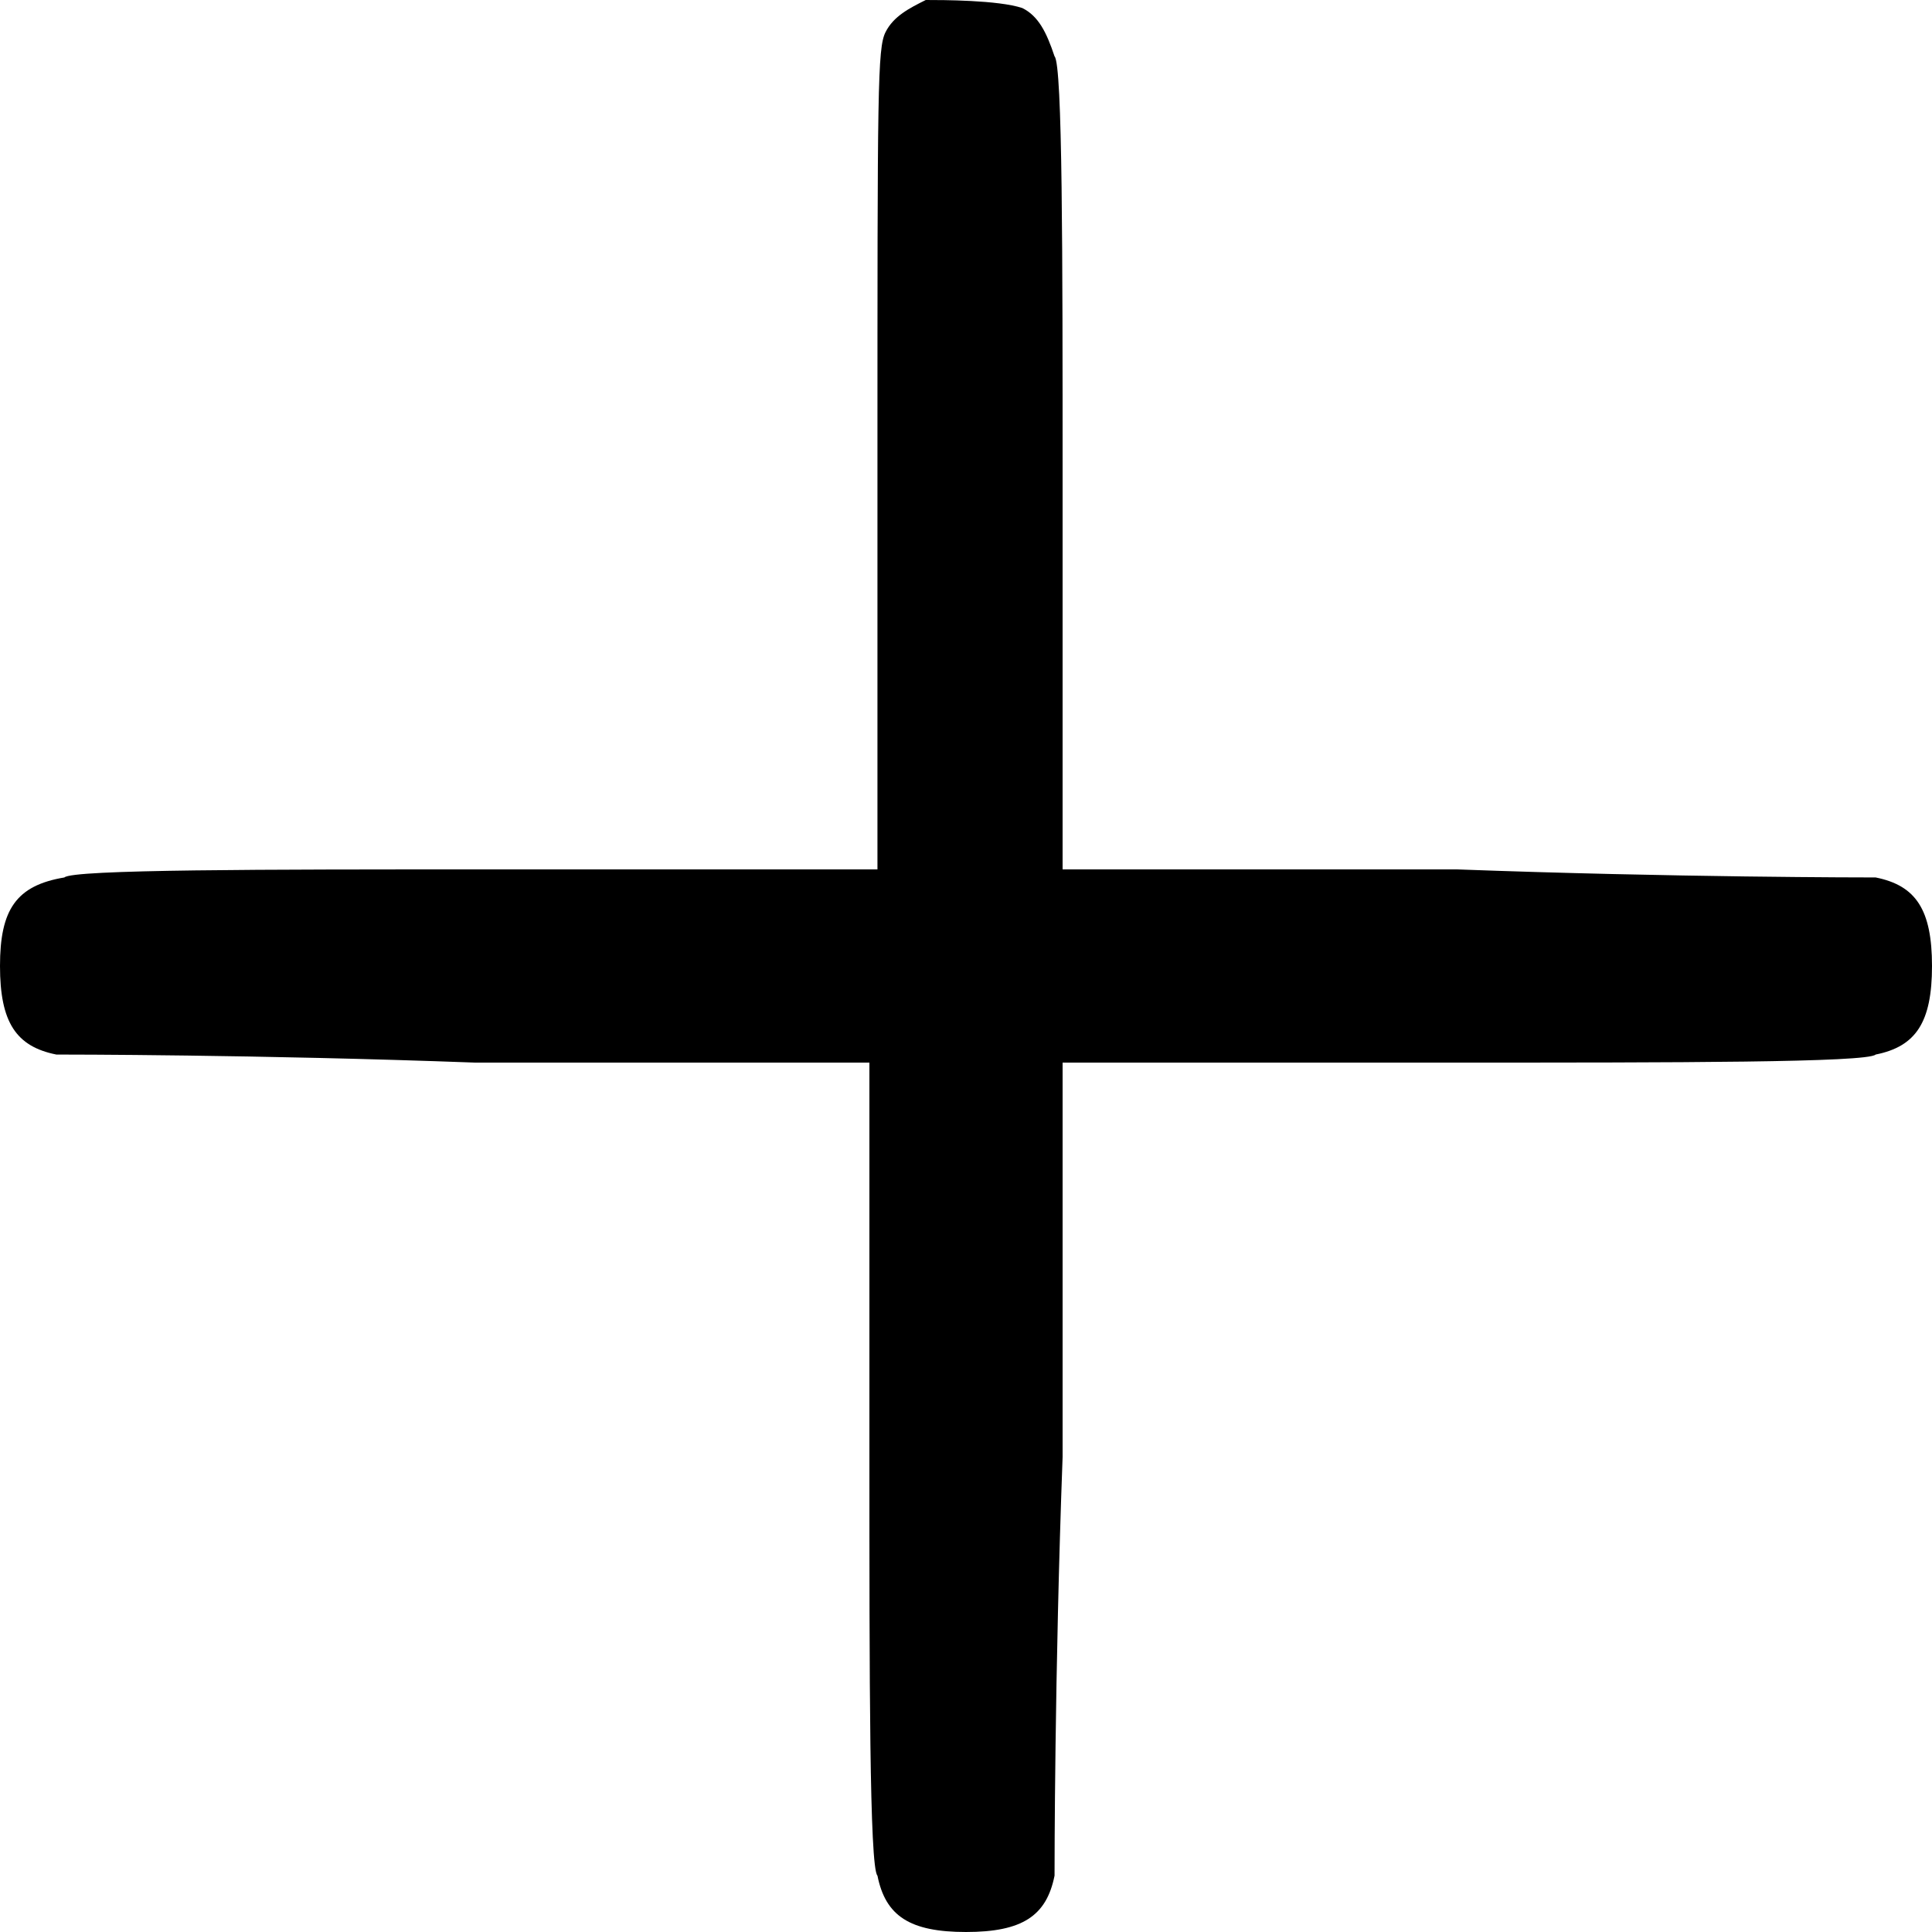 <?xml version="1.0" encoding="utf-8"?>
<svg version="1.1" id="Layer_1" xmlns="http://www.w3.org/2000/svg" xmlns:xlink="http://www.w3.org/1999/xlink" x="0px" y="0px"
	 viewBox="0 0 24 24" style="enable-background:new 0 0 24 24;" xml:space="preserve">
<style type="text/css">
	.st0{fill-rule:evenodd;clip-rule:evenodd;}
</style>
<path class="st0" d="M11.5,0c-0.2,0.1-0.4,0.2-0.5,0.4c-0.1,0.2-0.1,0.7-0.1,5.3l0,5.1l-4.9,0c-2.7,0-5.1,0-5.2,0.1
	C0.2,11,0,11.3,0,12c0,0.7,0.2,1,0.7,1.1c0.1,0,2.5,0,5.2,0.1l4.9,0l0,4.9c0,2.7,0,5.1,0.1,5.2C11,23.8,11.3,24,12,24
	c0.7,0,1-0.2,1.1-0.7c0-0.1,0-2.5,0.1-5.2l0-4.9l4.9,0c2.7,0,5.1,0,5.2-0.1C23.8,13,24,12.7,24,12c0-0.7-0.2-1-0.7-1.1
	c-0.1,0-2.5,0-5.2-0.1l-4.9,0l0-4.9c0-2.7,0-5.1-0.1-5.2c-0.1-0.3-0.2-0.5-0.4-0.6C12.4,0,11.7,0,11.5,0"/>
</svg>
